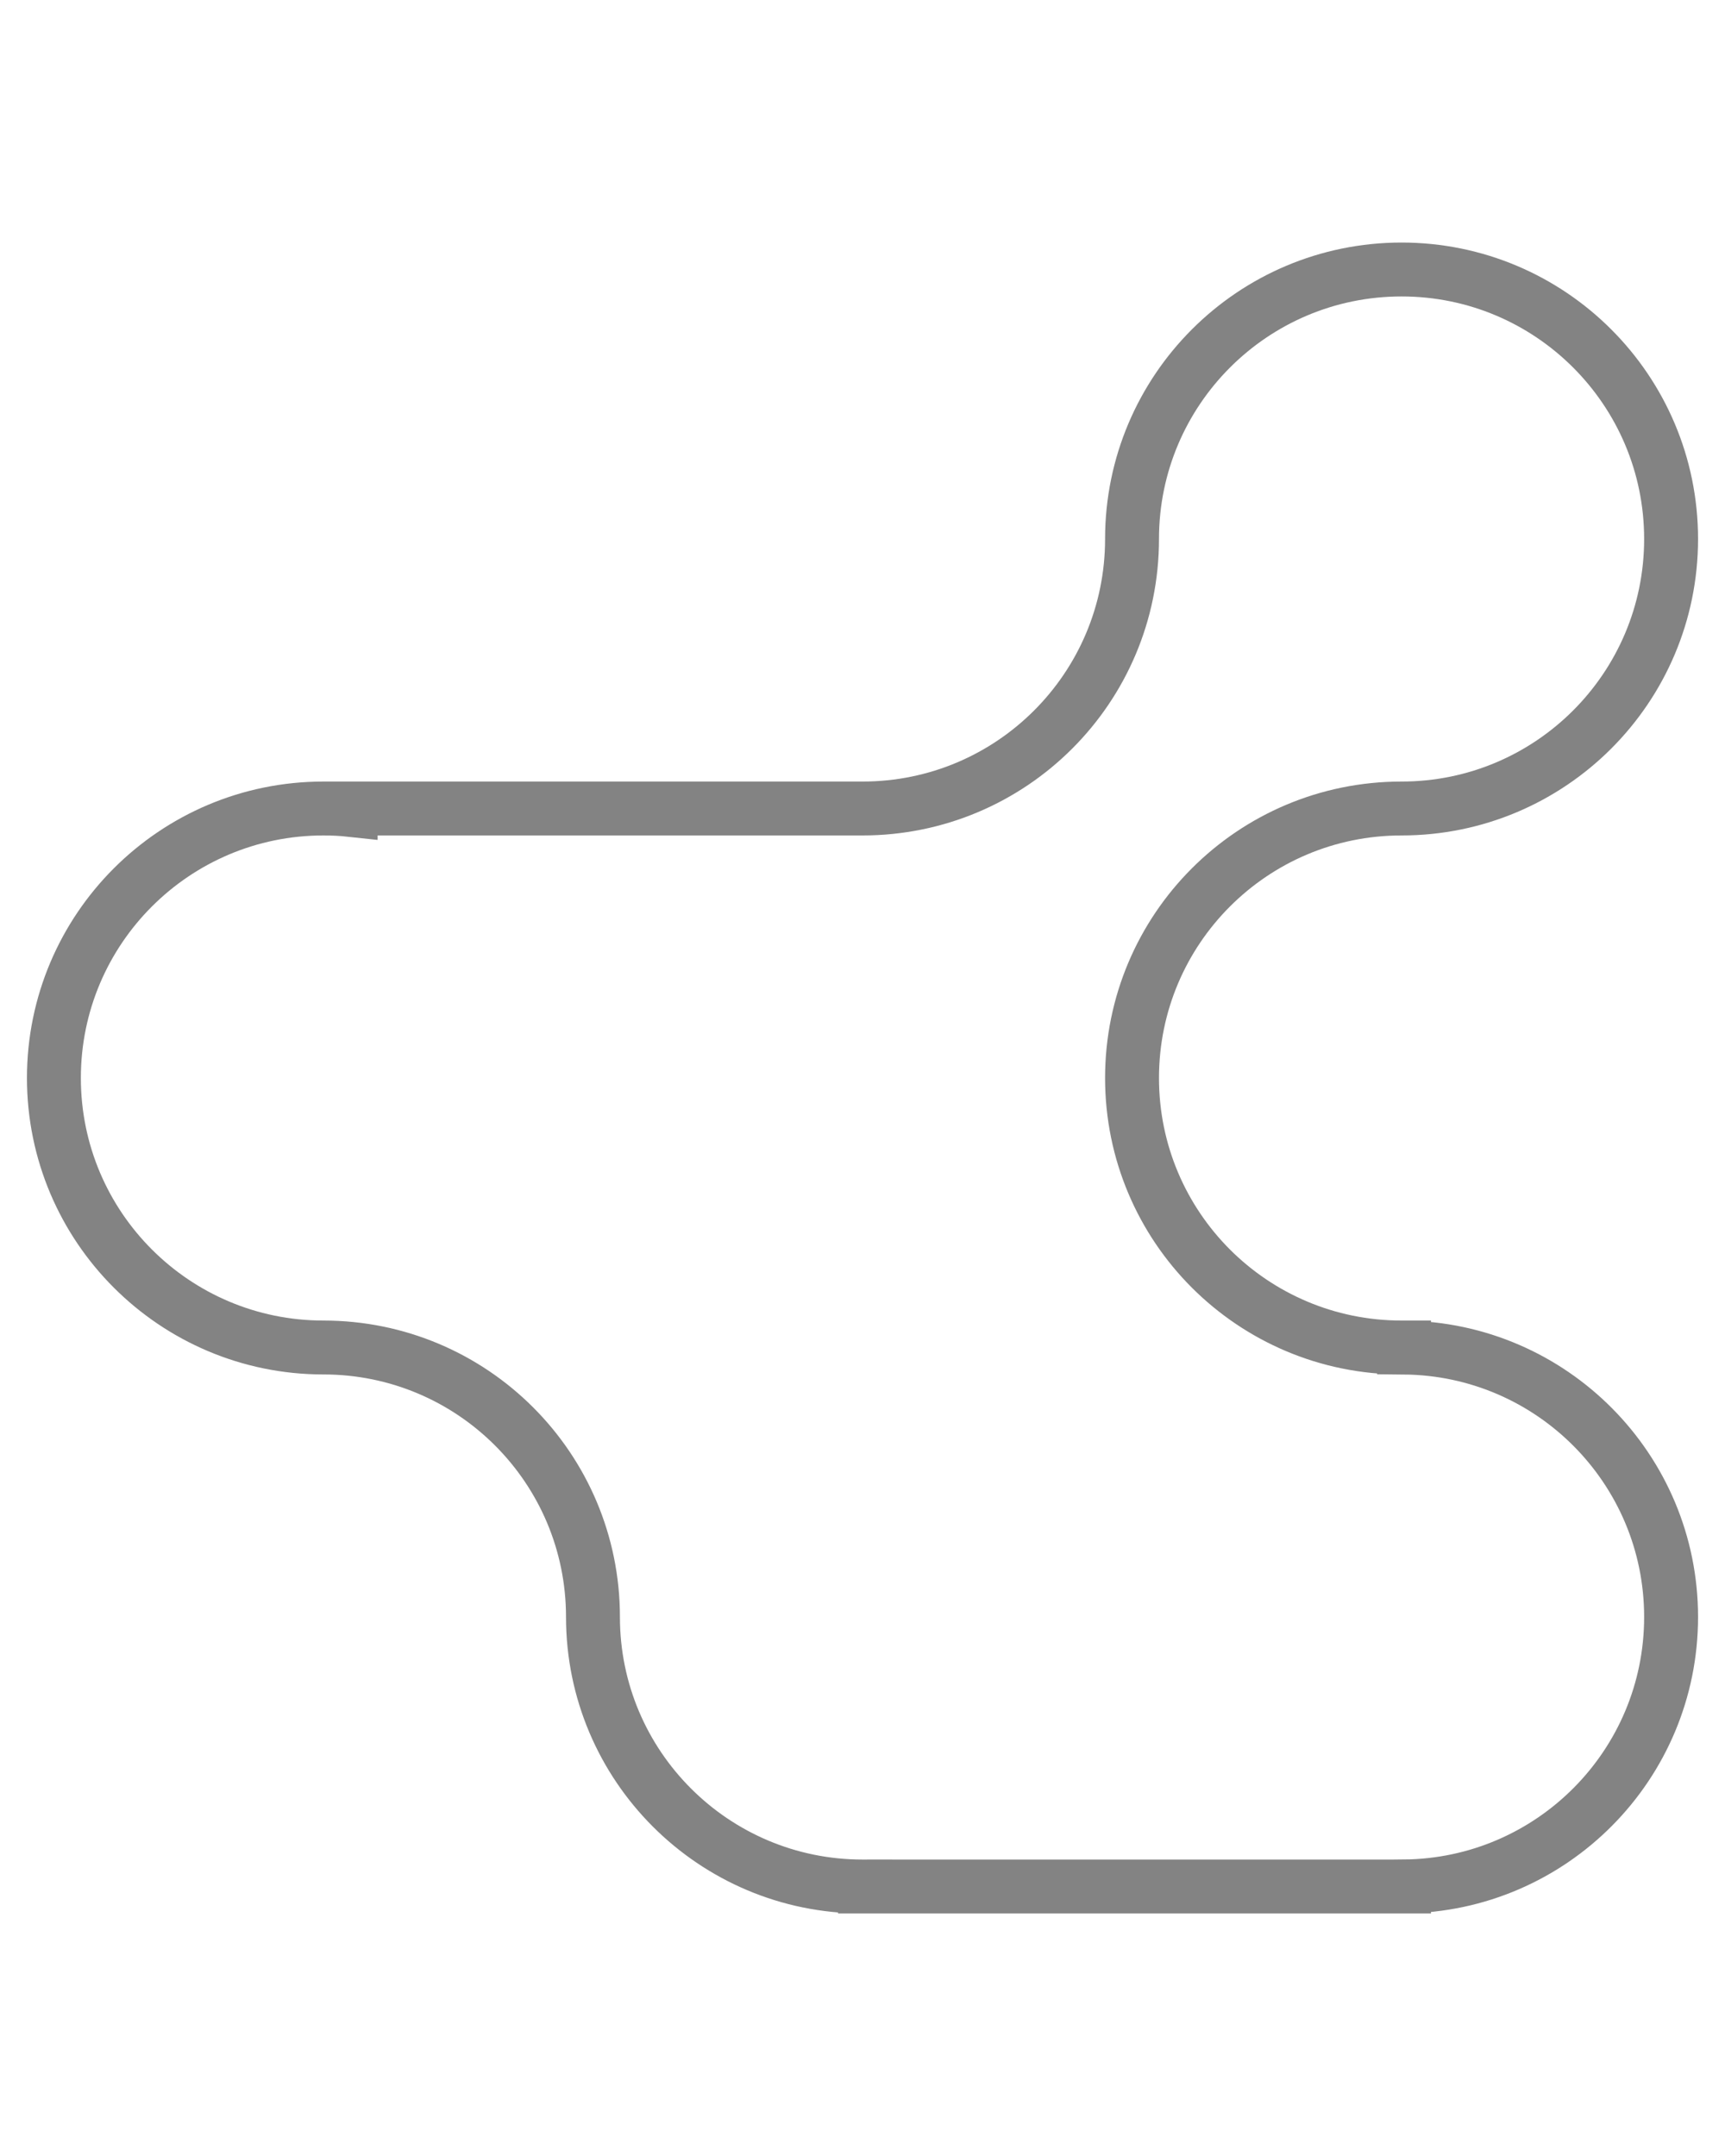 <svg width="32" height="40" viewBox="0 0 32 40" fill="none" xmlns="http://www.w3.org/2000/svg">
    <g clip-path="url(#clip0_507_11850)">
        <g clip-path="url(#clip1_507_11850)">
            <path
                d="M1 20C1 17.238 3.239 15 6 15C6.171 15 6.339 15.008 6.505 15.026V15H16C18.763 15 21 12.763 21 10C21 7.239 23.238 5 26 5C28.762 5 31 7.239 31 10C31 12.761 28.762 15 26 15C23.236 15 21 17.237 21 20C21 21.382 21.559 22.631 22.463 23.536C23.368 24.44 24.618 25 26 25H26.046V25.001C28.786 25.026 31 27.254 31 30C31 32.746 28.786 34.974 26.046 34.999V35H16.046V34.999C16.03 34.999 16.016 35 16 35C13.239 35 11 32.761 11 30C11 27.237 8.763 25 6 25C3.239 25 1 22.762 1 20Z"
                stroke="#838383" stroke-miterlimit="10" />
        </g>
    </g>
    <defs>
        <clipPath id="clip0_507_11850">
            <rect width="32" height="40" fill="white" />
        </clipPath>
        <clipPath id="clip1_507_11850">
            <rect width="32" height="32" fill="white" transform="translate(0 4)" />
        </clipPath>
    </defs>
</svg>